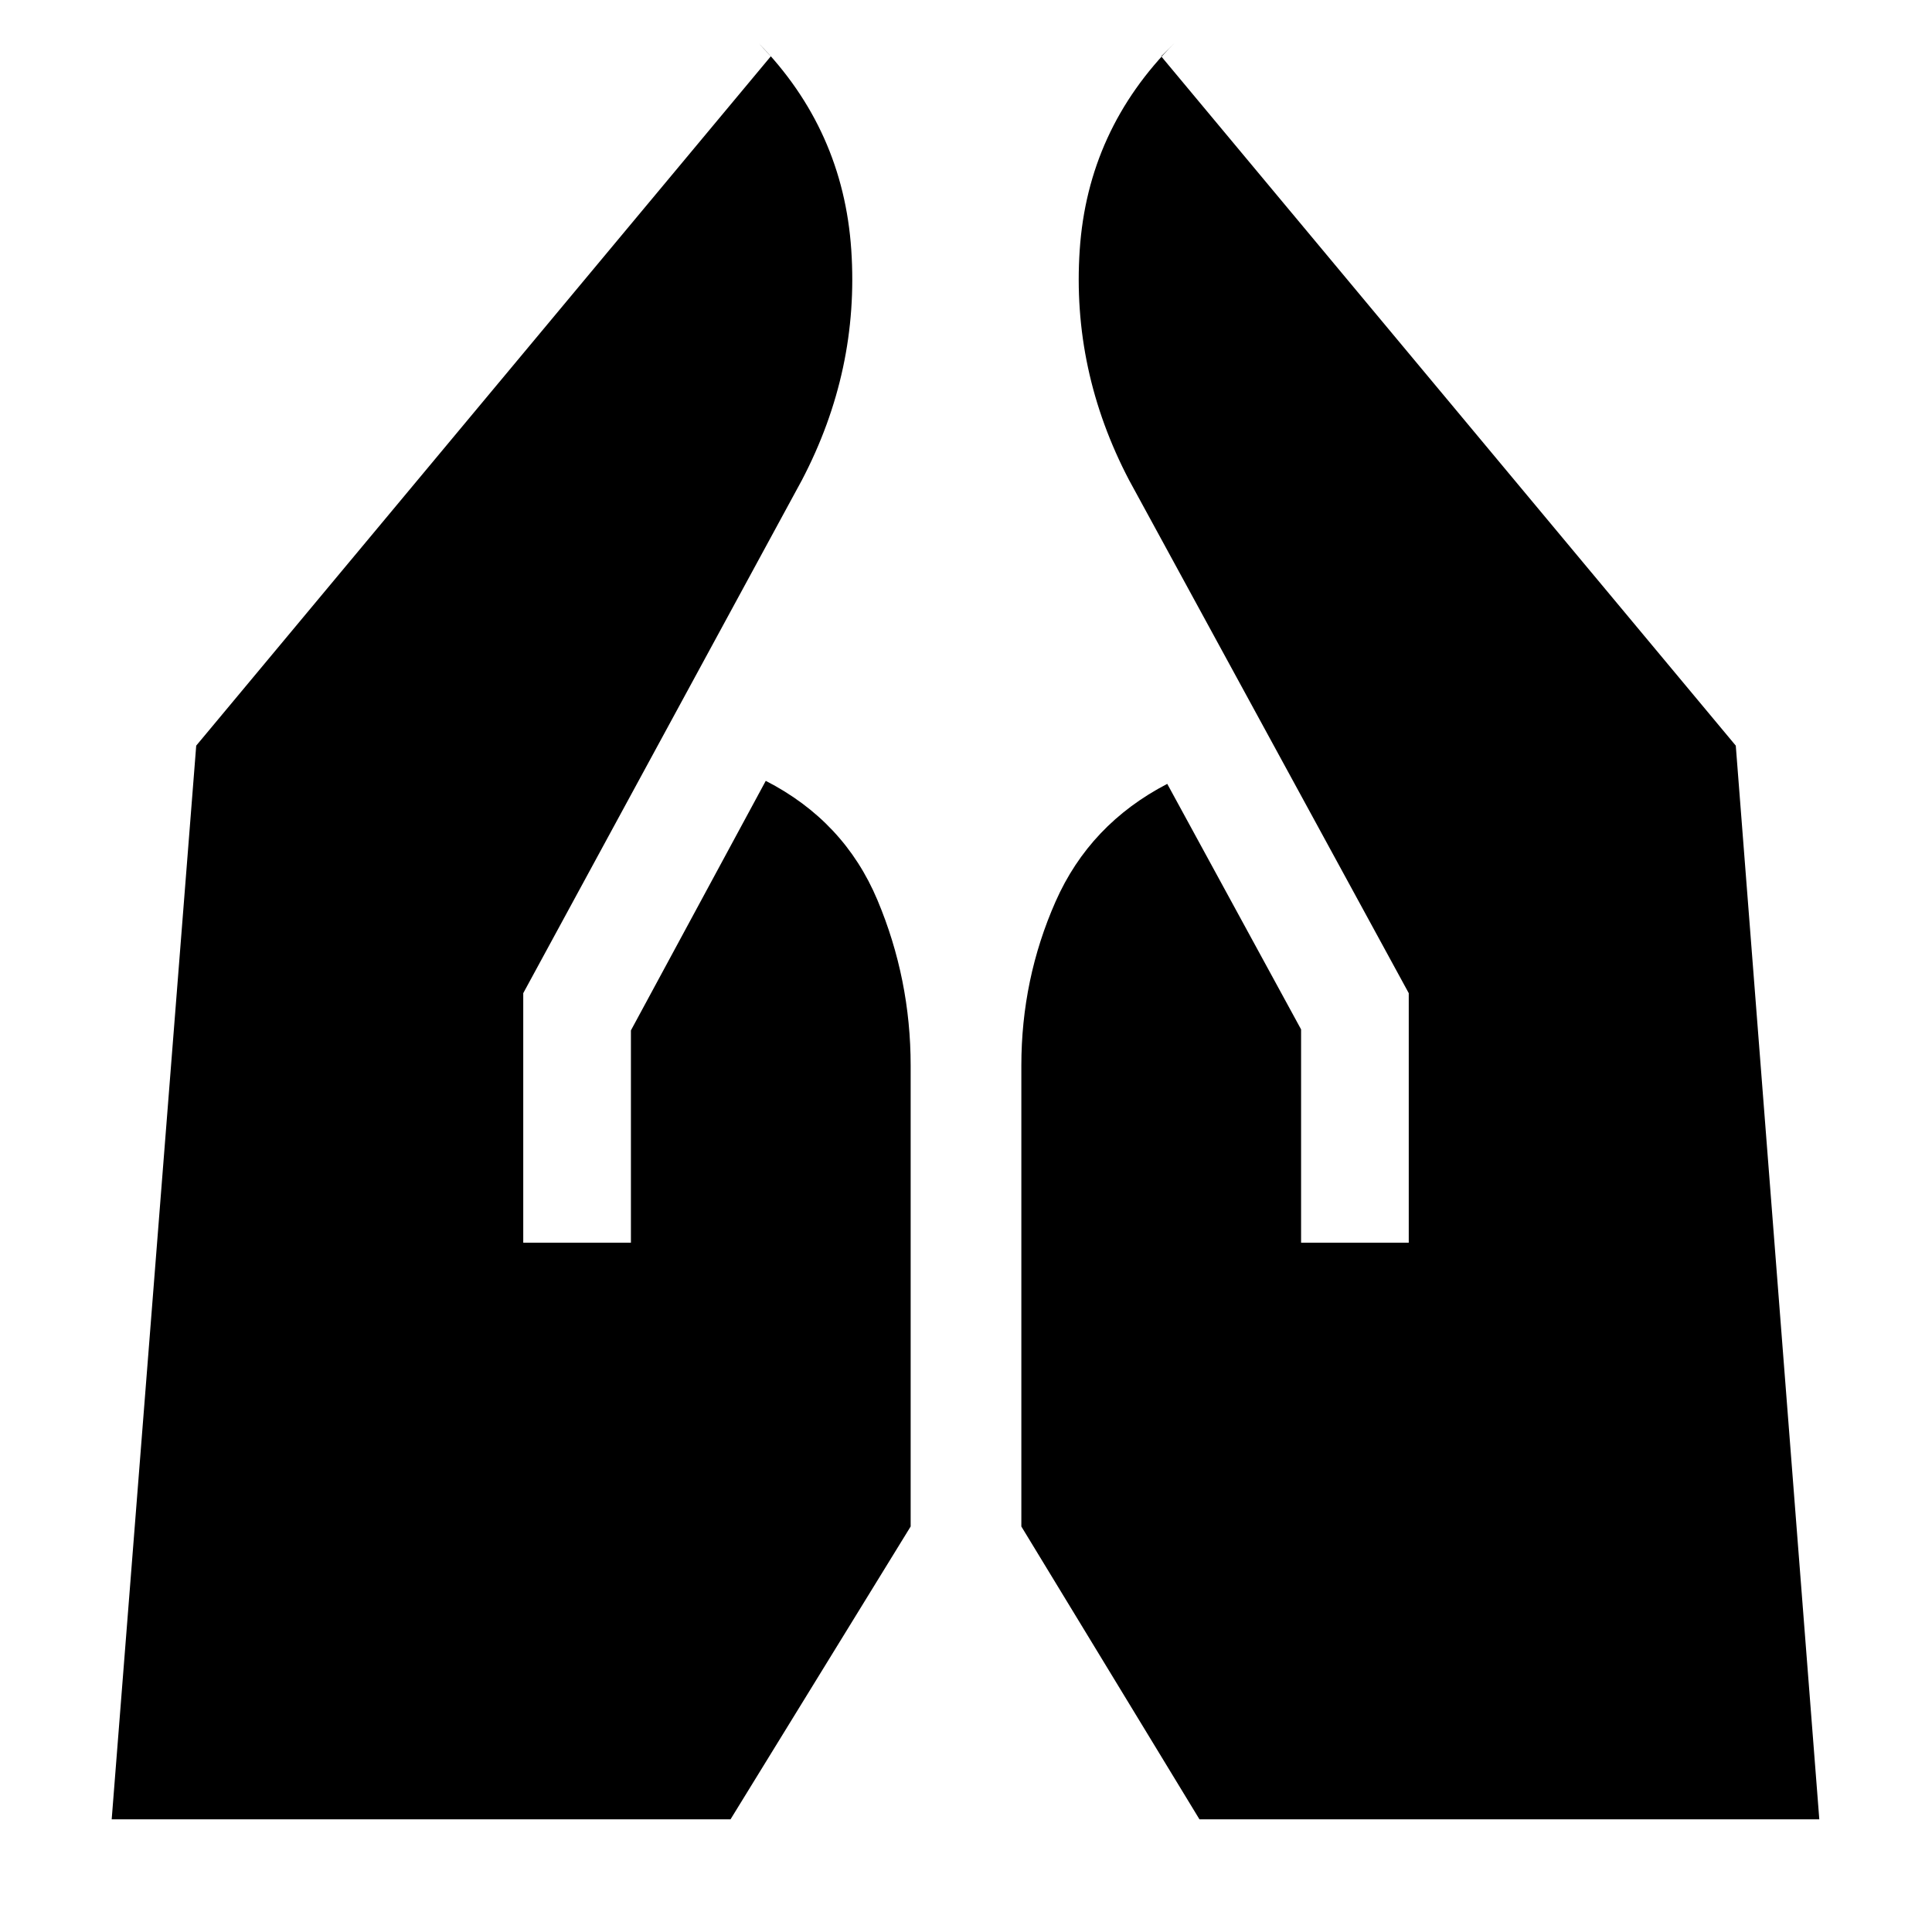 <svg xmlns="http://www.w3.org/2000/svg" height="24" viewBox="0 -960 960 960" width="24"><path d="M646.5-342.5v-106l-66.5-122q-38.5 20-55.5 58.5t-17 81.5v229L596-56h308l-41.5-533.5L577-932l6.5-6.5q-43 43-47 102.75T561-721.5l139 255v124h-53.5Zm-386.5 0v-124l138.5-255Q427-776 423-835.75T377-938.5l6 6.5L97.5-589.5 55.5-56H363l89.5-145.5v-229q0-43-16.5-82.25T380.5-572l-67 124v105.5H260Z"/></svg>